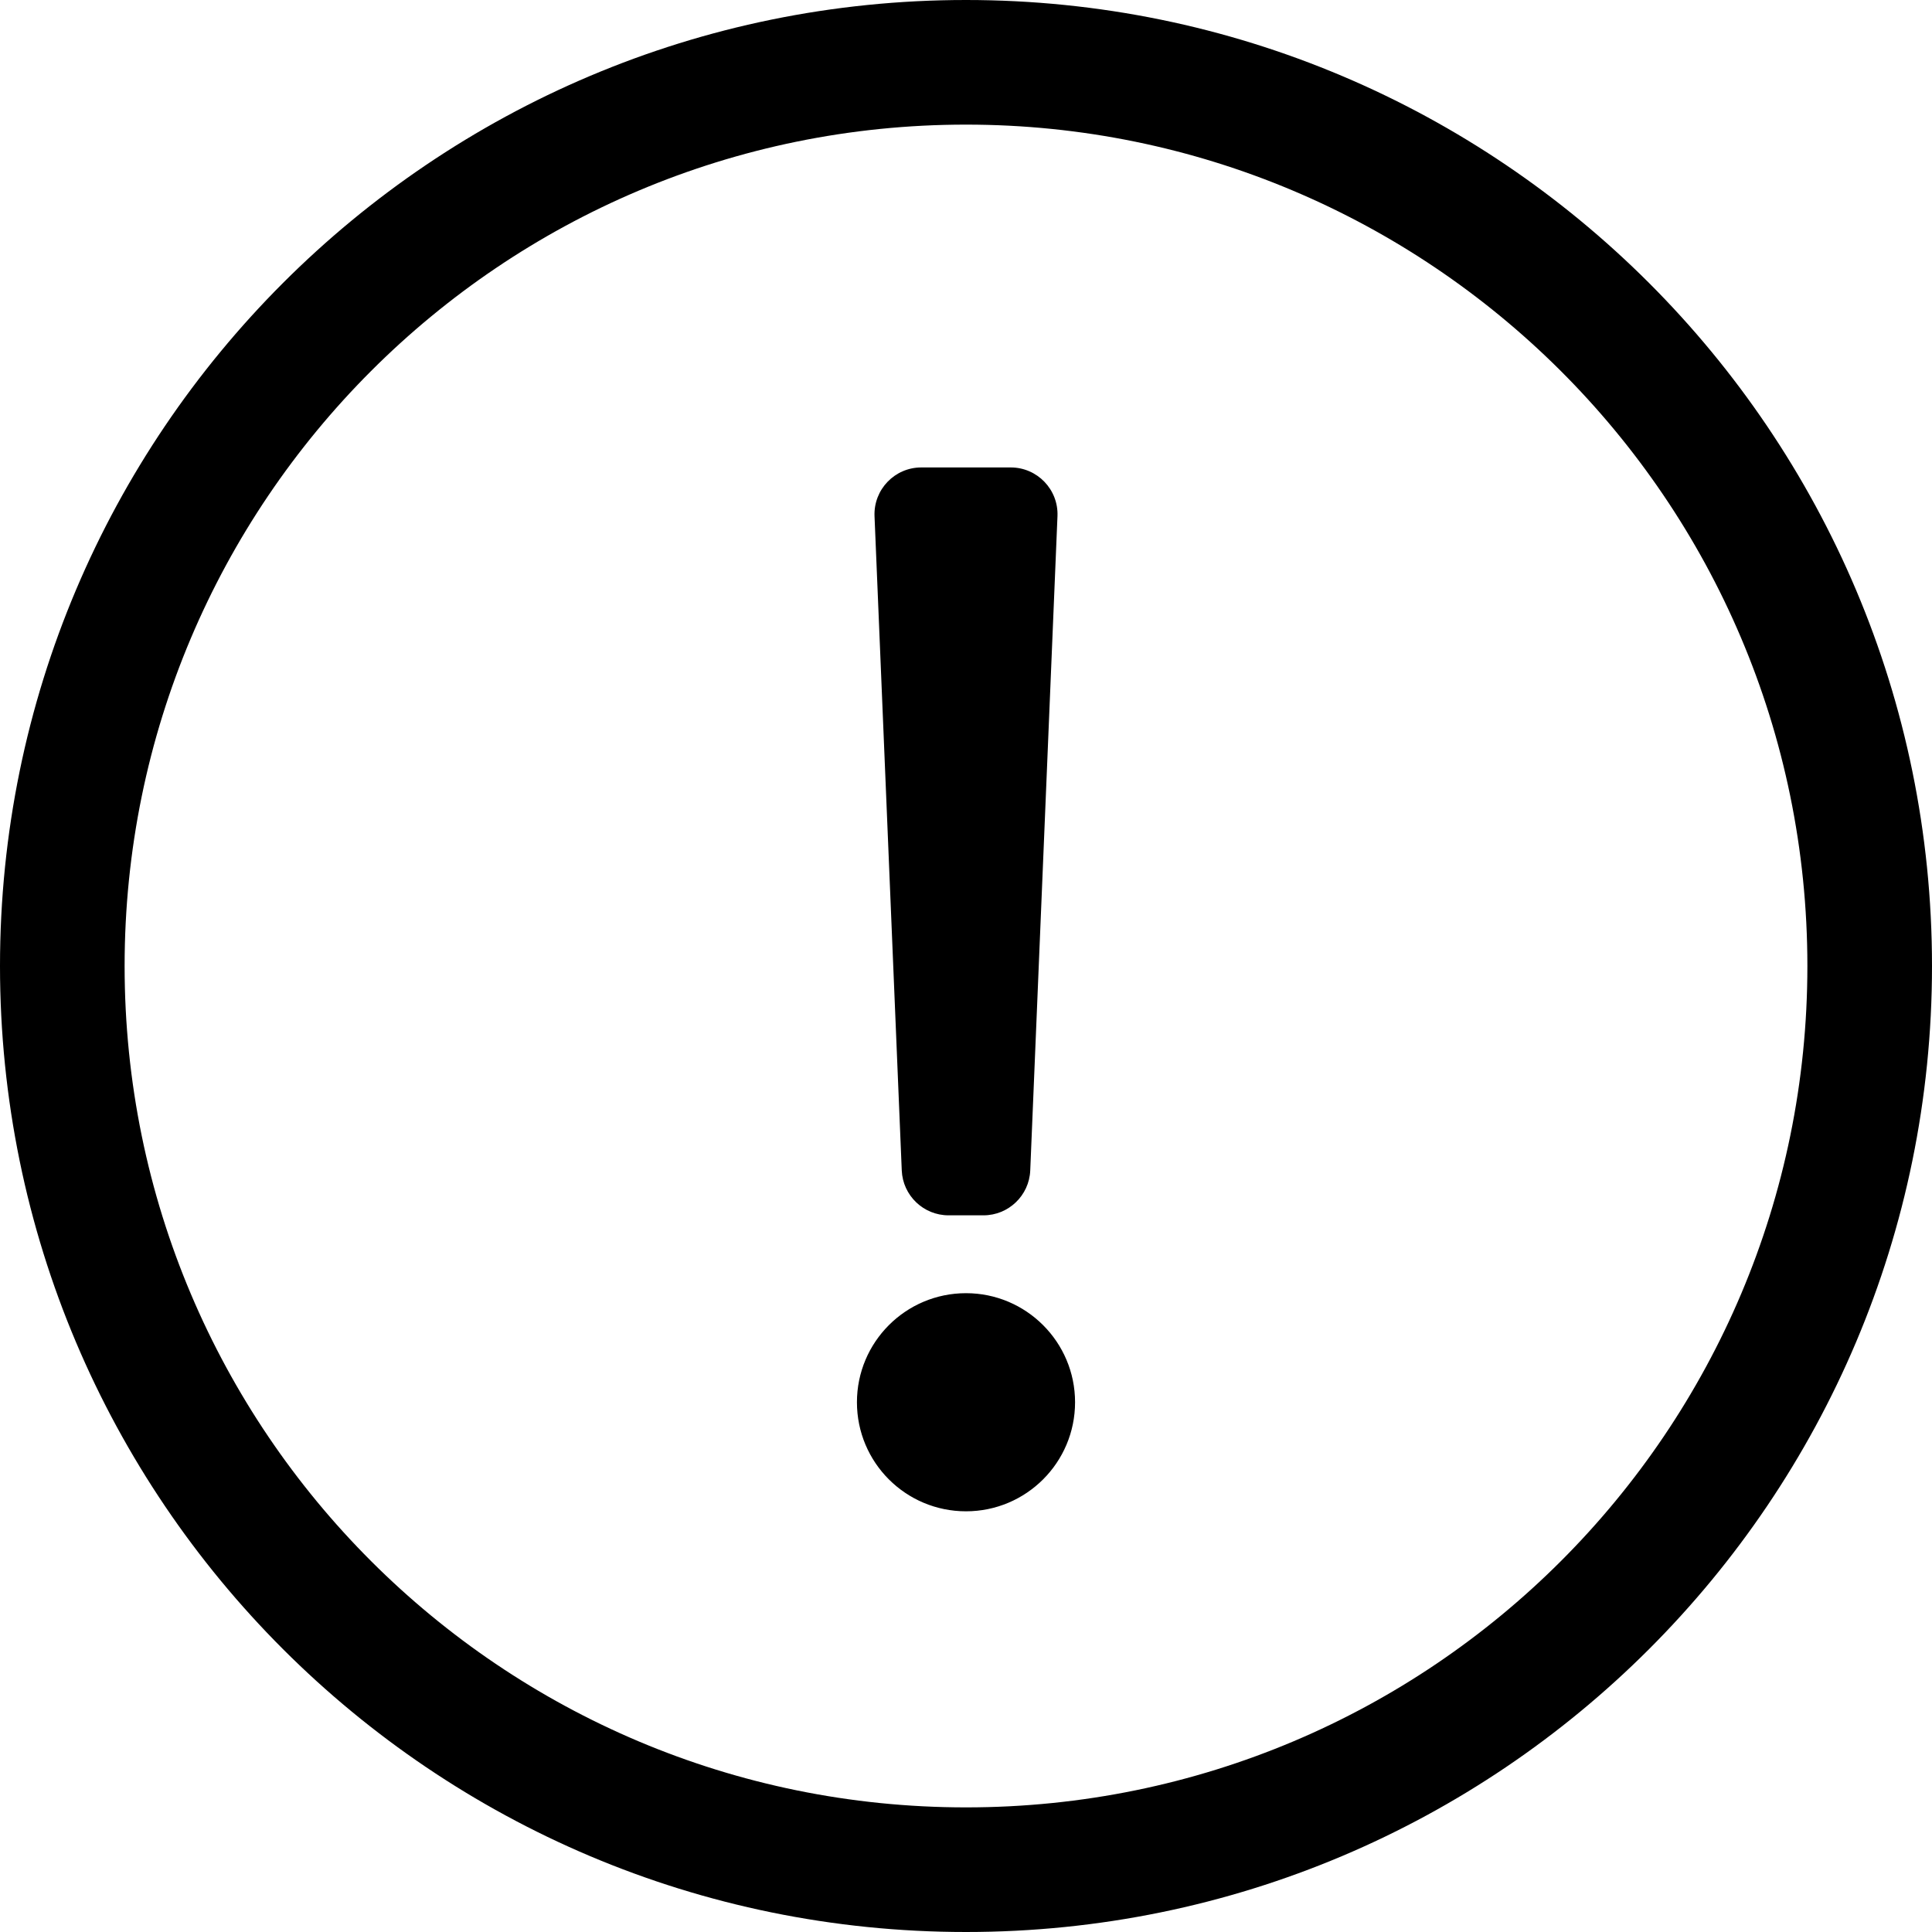 <svg  viewBox="0 0 20 20"  xmlns="http://www.w3.org/2000/svg">
<path d="M10 1.29C14.783 1.29 18.71 5.164 18.71 10C18.71 14.81 14.814 18.71 10 18.71C5.192 18.71 1.29 14.816 1.29 10C1.29 5.193 5.186 1.29 10 1.29ZM10 0C4.478 0 0 4.479 0 10C0 15.524 4.478 20 10 20C15.523 20 20 15.524 20 10C20 4.479 15.523 0 10 0ZM9.537 4.839H10.463C10.738 4.839 10.958 5.068 10.947 5.343L10.665 12.117C10.654 12.376 10.44 12.581 10.181 12.581H9.819C9.56 12.581 9.346 12.376 9.335 12.117L9.053 5.343C9.042 5.068 9.262 4.839 9.537 4.839ZM10 13.387C9.376 13.387 8.871 13.893 8.871 14.516C8.871 15.14 9.376 15.645 10 15.645C10.623 15.645 11.129 15.14 11.129 14.516C11.129 13.893 10.623 13.387 10 13.387Z" />
</svg>
